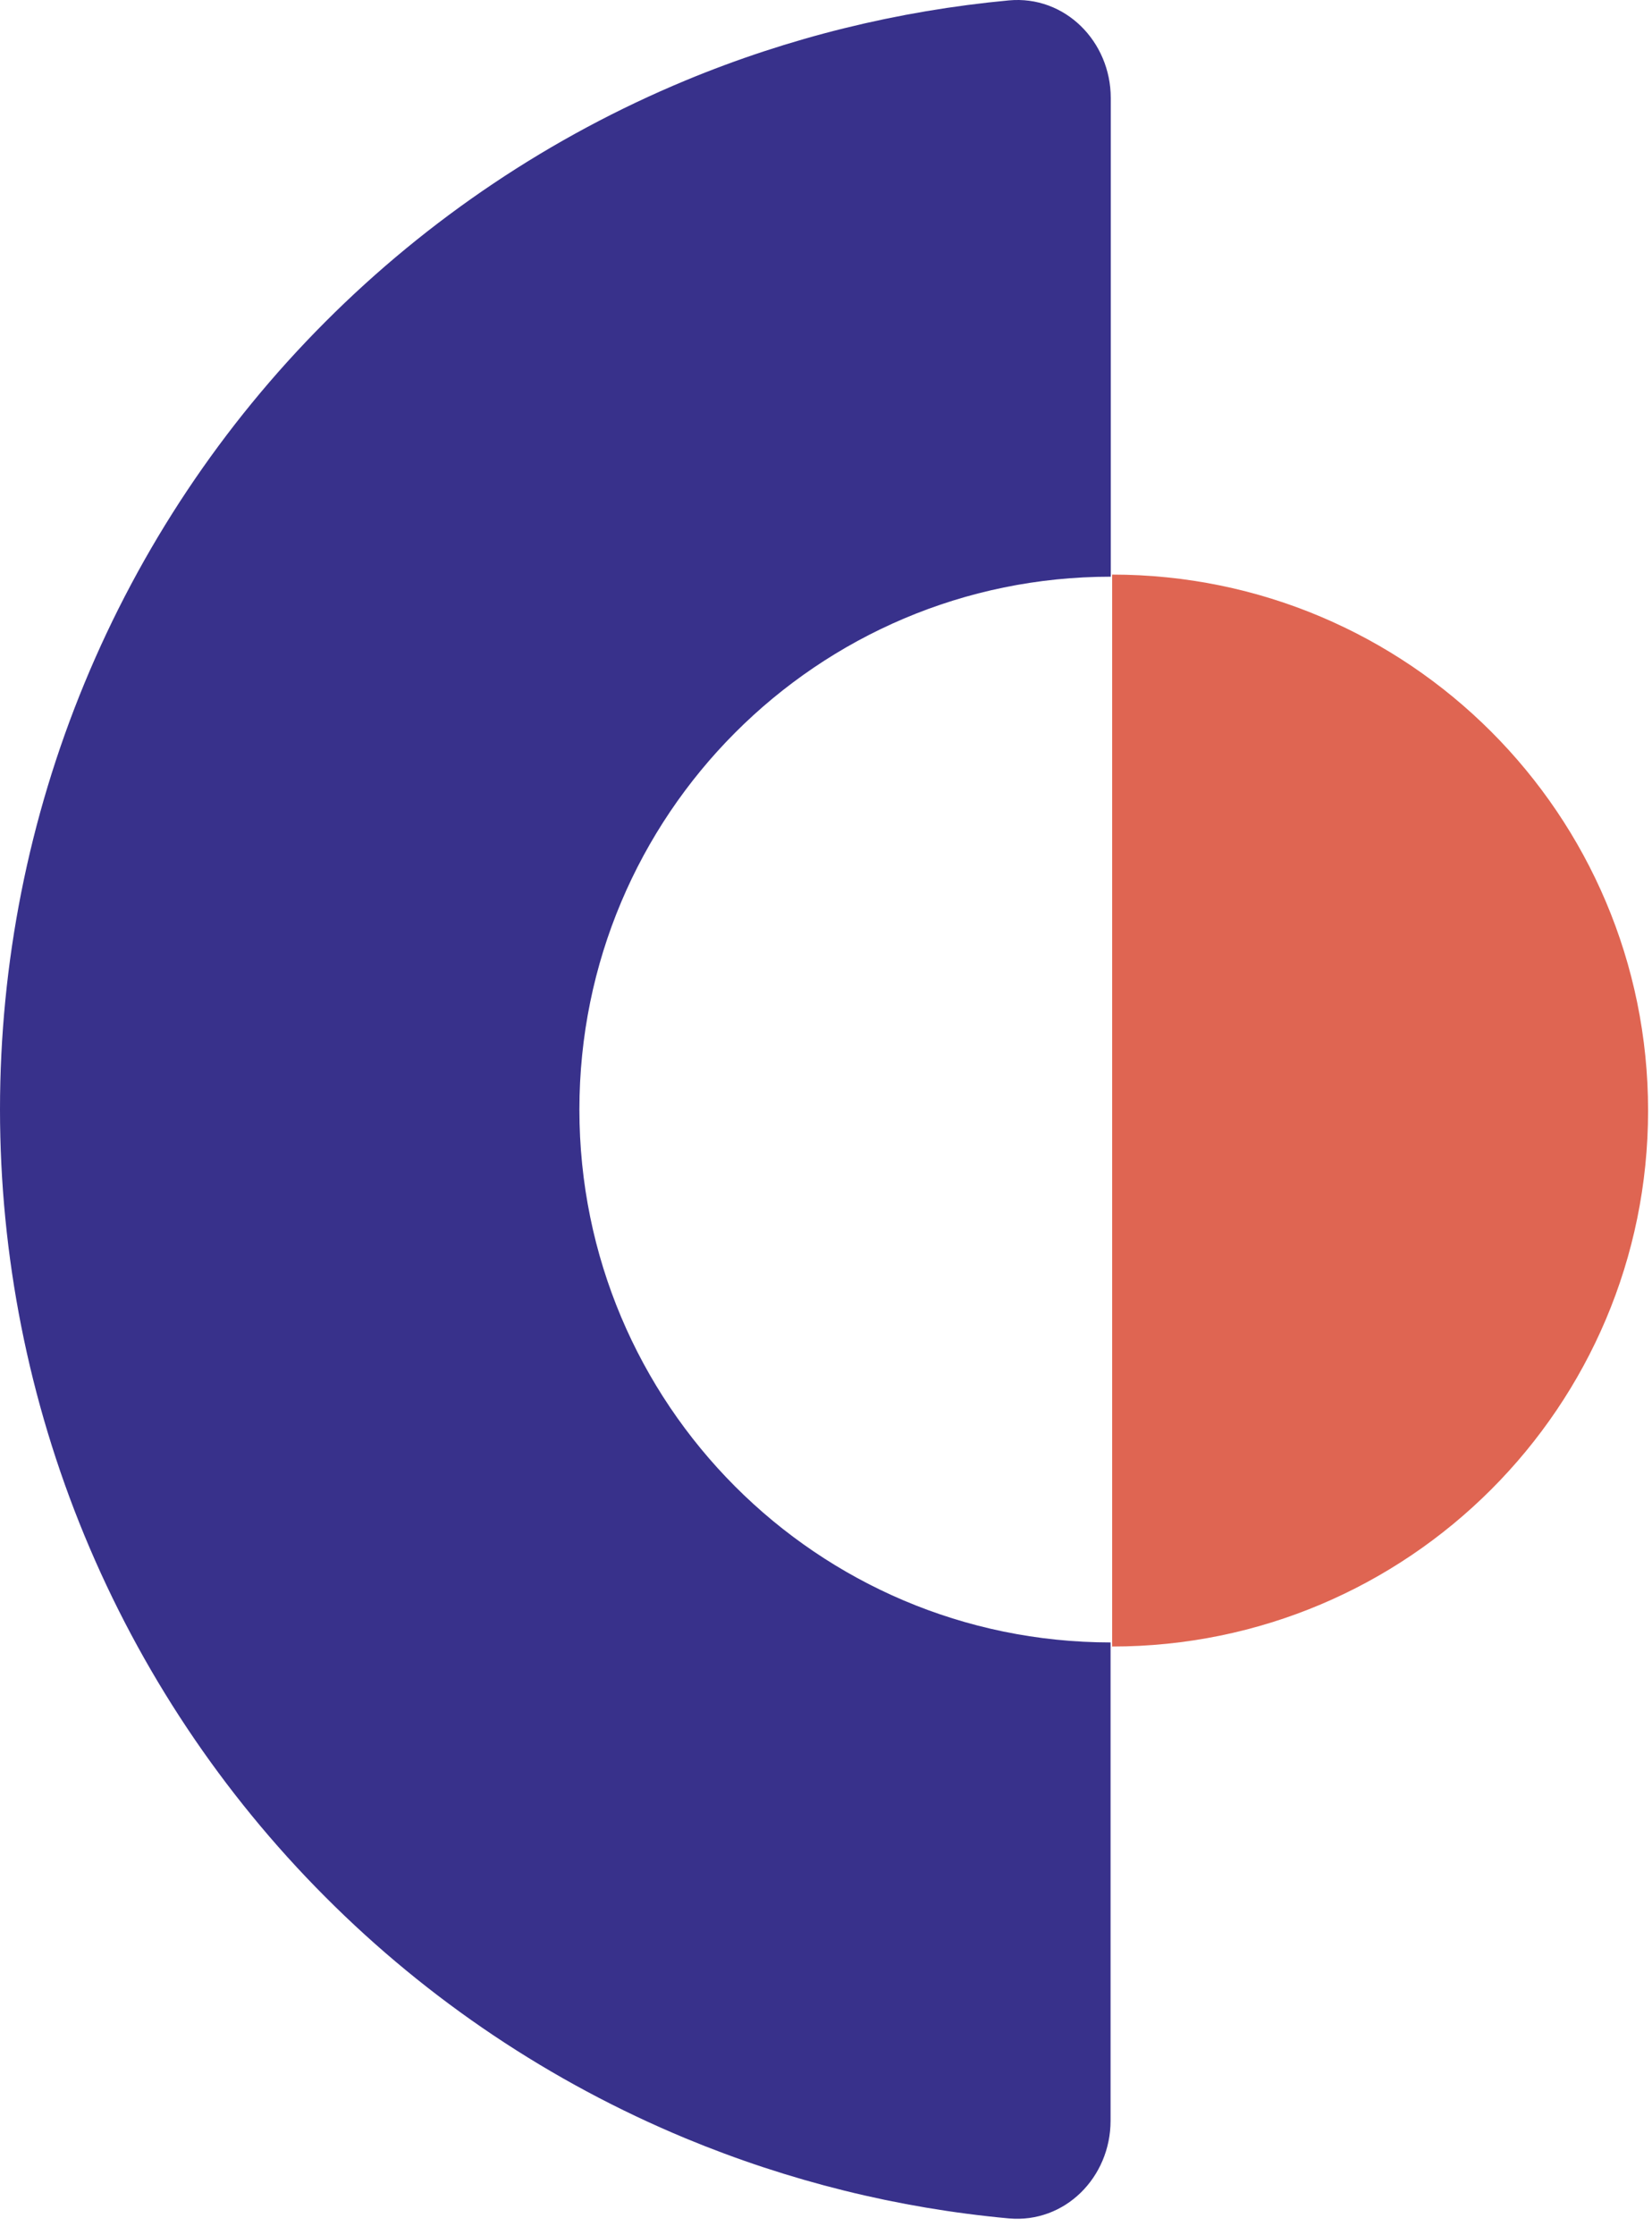 <svg width="51" height="69" viewBox="0 0 51 69" fill="none" xmlns="http://www.w3.org/2000/svg">
<path d="M34.285 51.836V65.466C34.285 67.212 32.875 68.639 31.14 68.48C27.716 68.166 24.354 67.332 21.163 66.008C17.003 64.279 13.224 61.75 10.04 58.554C6.855 55.364 4.332 51.574 2.608 47.402C0.885 43.23 0 38.761 0 34.246C0 29.731 0.885 25.262 2.608 21.09C4.332 16.918 6.855 13.128 10.04 9.938C13.224 6.747 17.003 4.213 21.163 2.484C24.354 1.159 27.721 0.332 31.146 0.012C32.875 -0.148 34.291 1.279 34.291 3.026V17.802C25.233 17.802 17.887 25.165 17.887 34.252C17.887 43.338 25.227 50.695 34.285 50.701" fill="#38318B"/>
<path d="M34.334 50.827L34.334 17.737C43.471 17.737 50.879 25.145 50.879 34.282C50.879 43.42 43.472 50.827 34.334 50.827Z" fill="#DF6552"/>
</svg>
